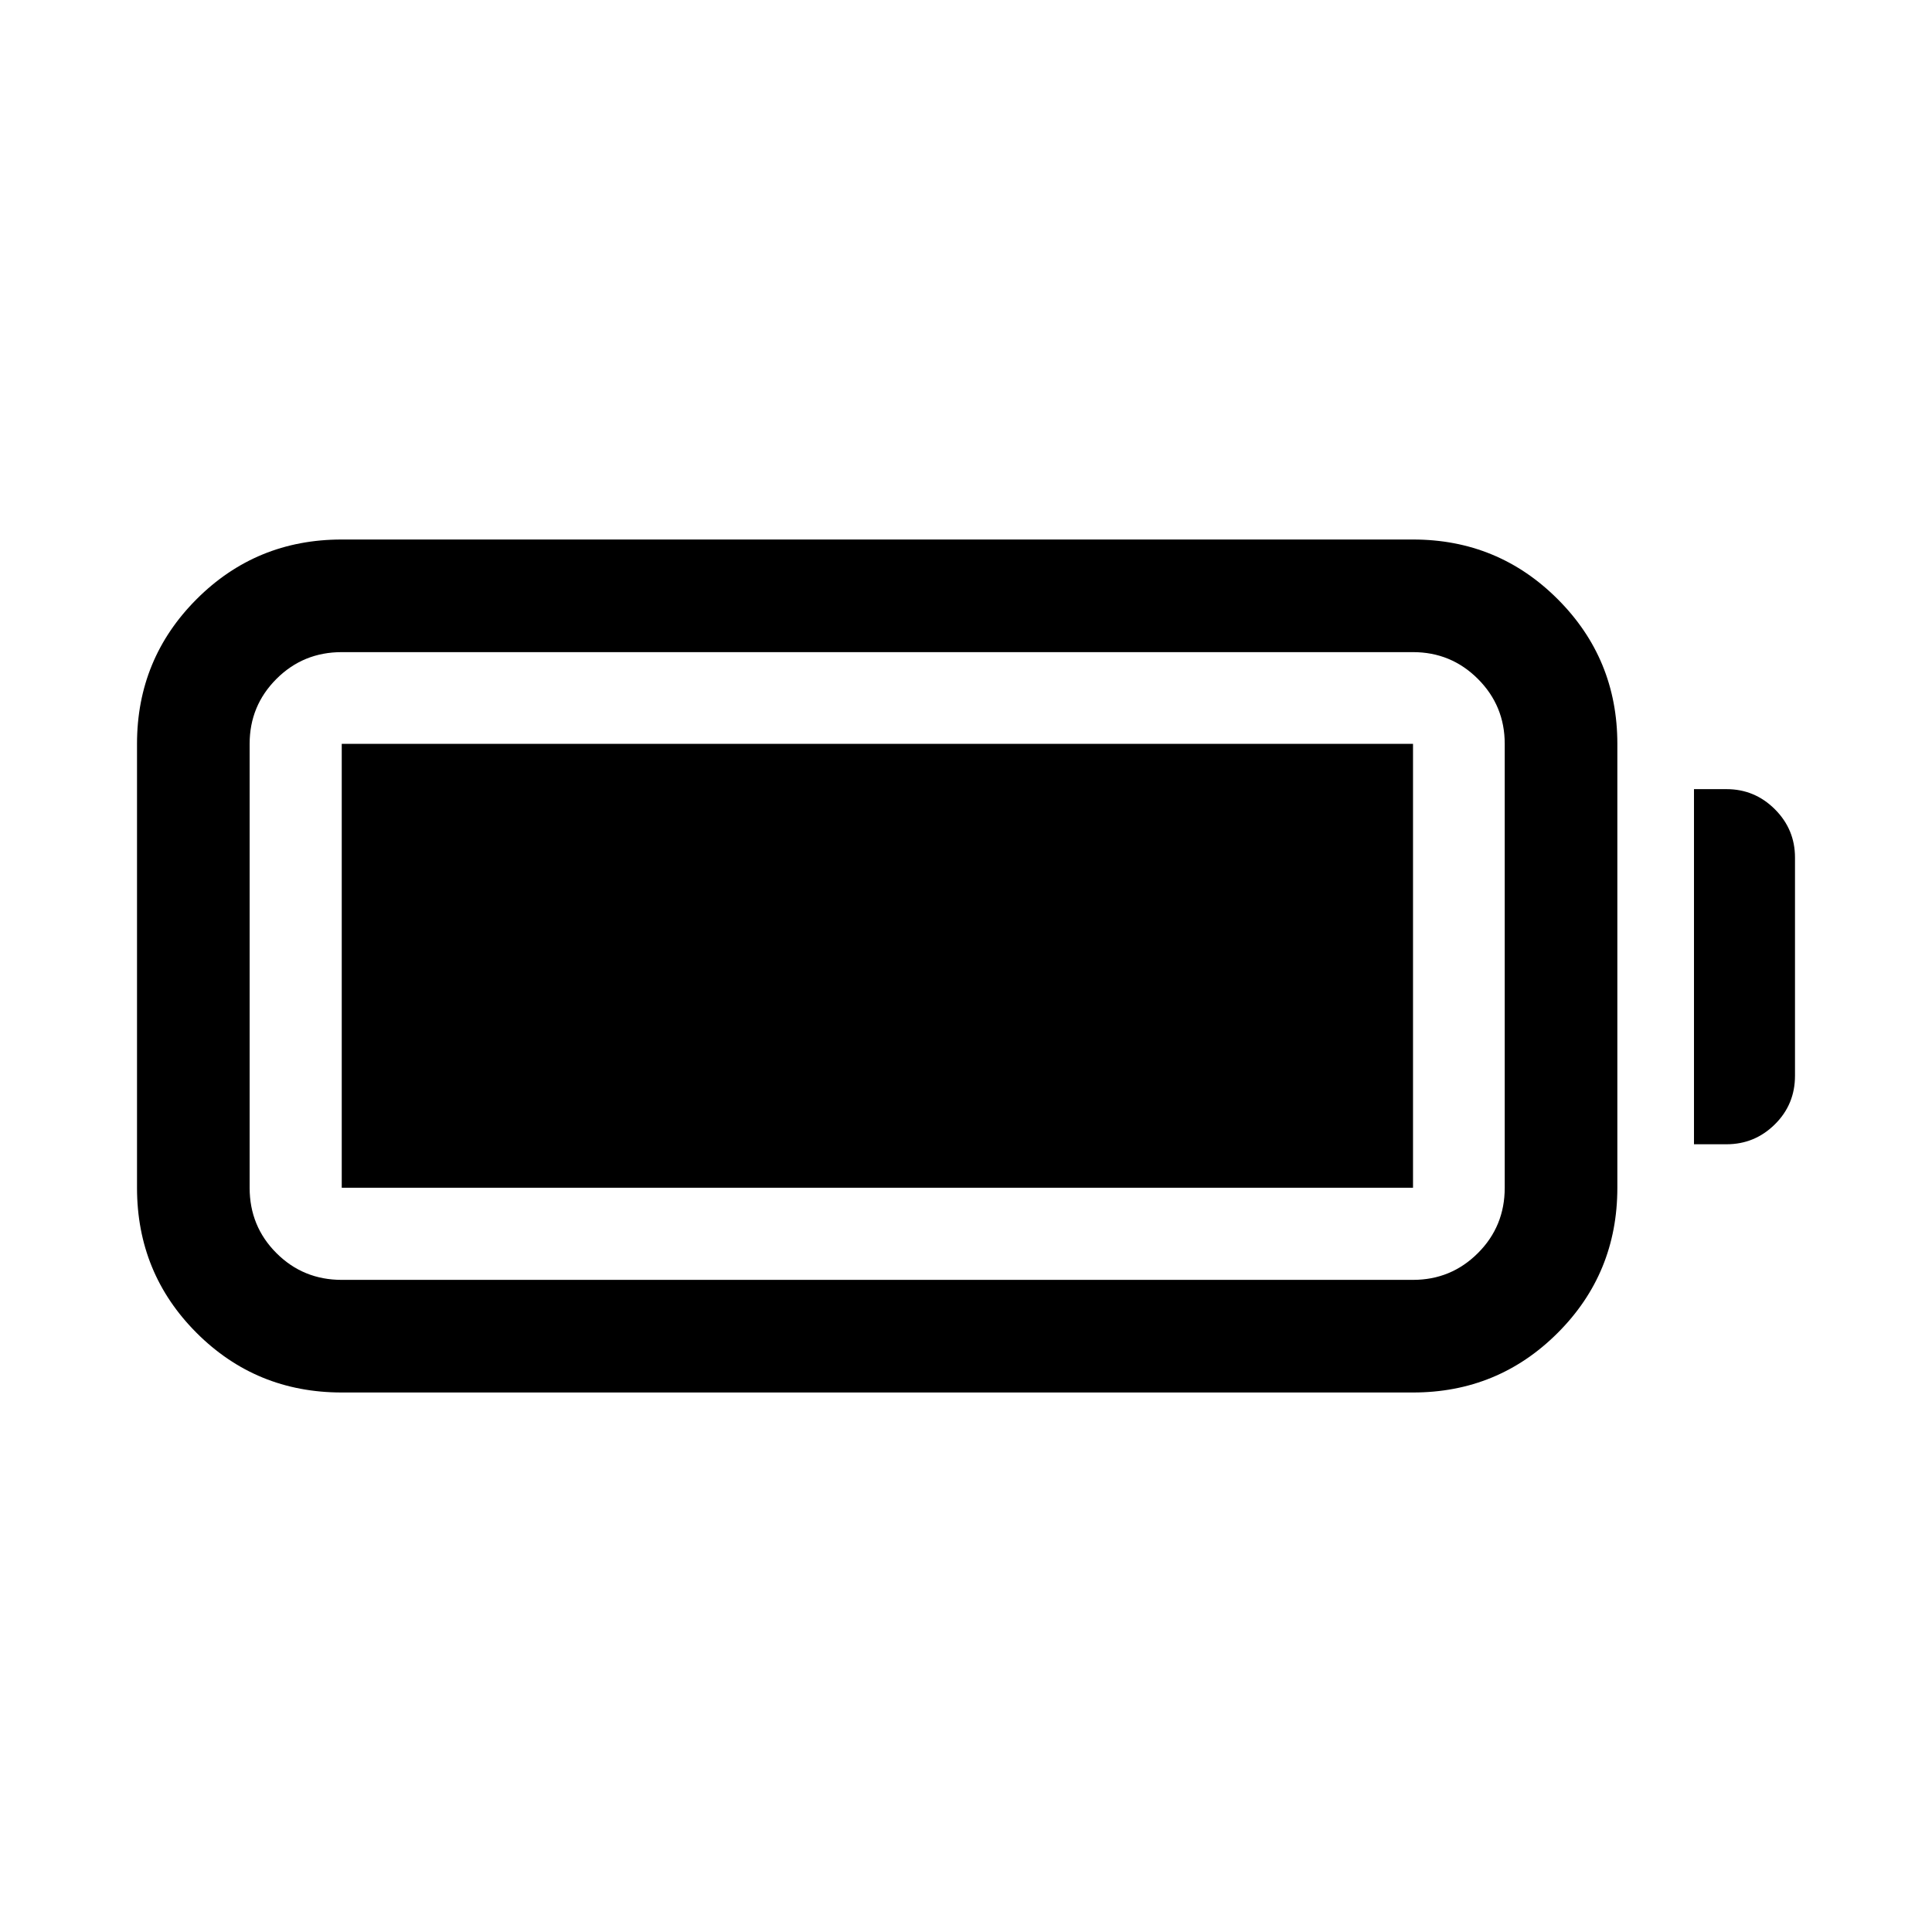 <svg xmlns="http://www.w3.org/2000/svg" height="24" viewBox="0 -960 960 960" width="24"><path d="M169.81-268.08q-42.51 0-72.12-29.61-29.61-29.61-29.61-72.12v-220.57q0-42.26 29.61-71.9 29.61-29.64 72.12-29.64h532.31q42.25 0 71.89 29.64t29.64 71.9v220.57q0 42.51-29.64 72.12-29.64 29.61-71.89 29.61H169.81Zm0-55.96h532.31q18.93 0 32.25-13.31 13.32-13.3 13.32-32.46v-220.57q0-18.94-13.32-32.26-13.32-13.32-32.25-13.32H169.81q-19.16 0-32.46 13.32-13.31 13.32-13.31 32.26v220.57q0 19.16 13.31 32.46 13.3 13.31 32.46 13.31Zm671.92-67.38v-176.46h16.15q14.03 0 24.04 9.99 10 9.99 10 24v108.43q0 14.25-10 24.14-10.01 9.9-24.04 9.9h-16.15Zm-671.92 21.61v-220.57h532.31v220.57H169.81Z"/></svg>